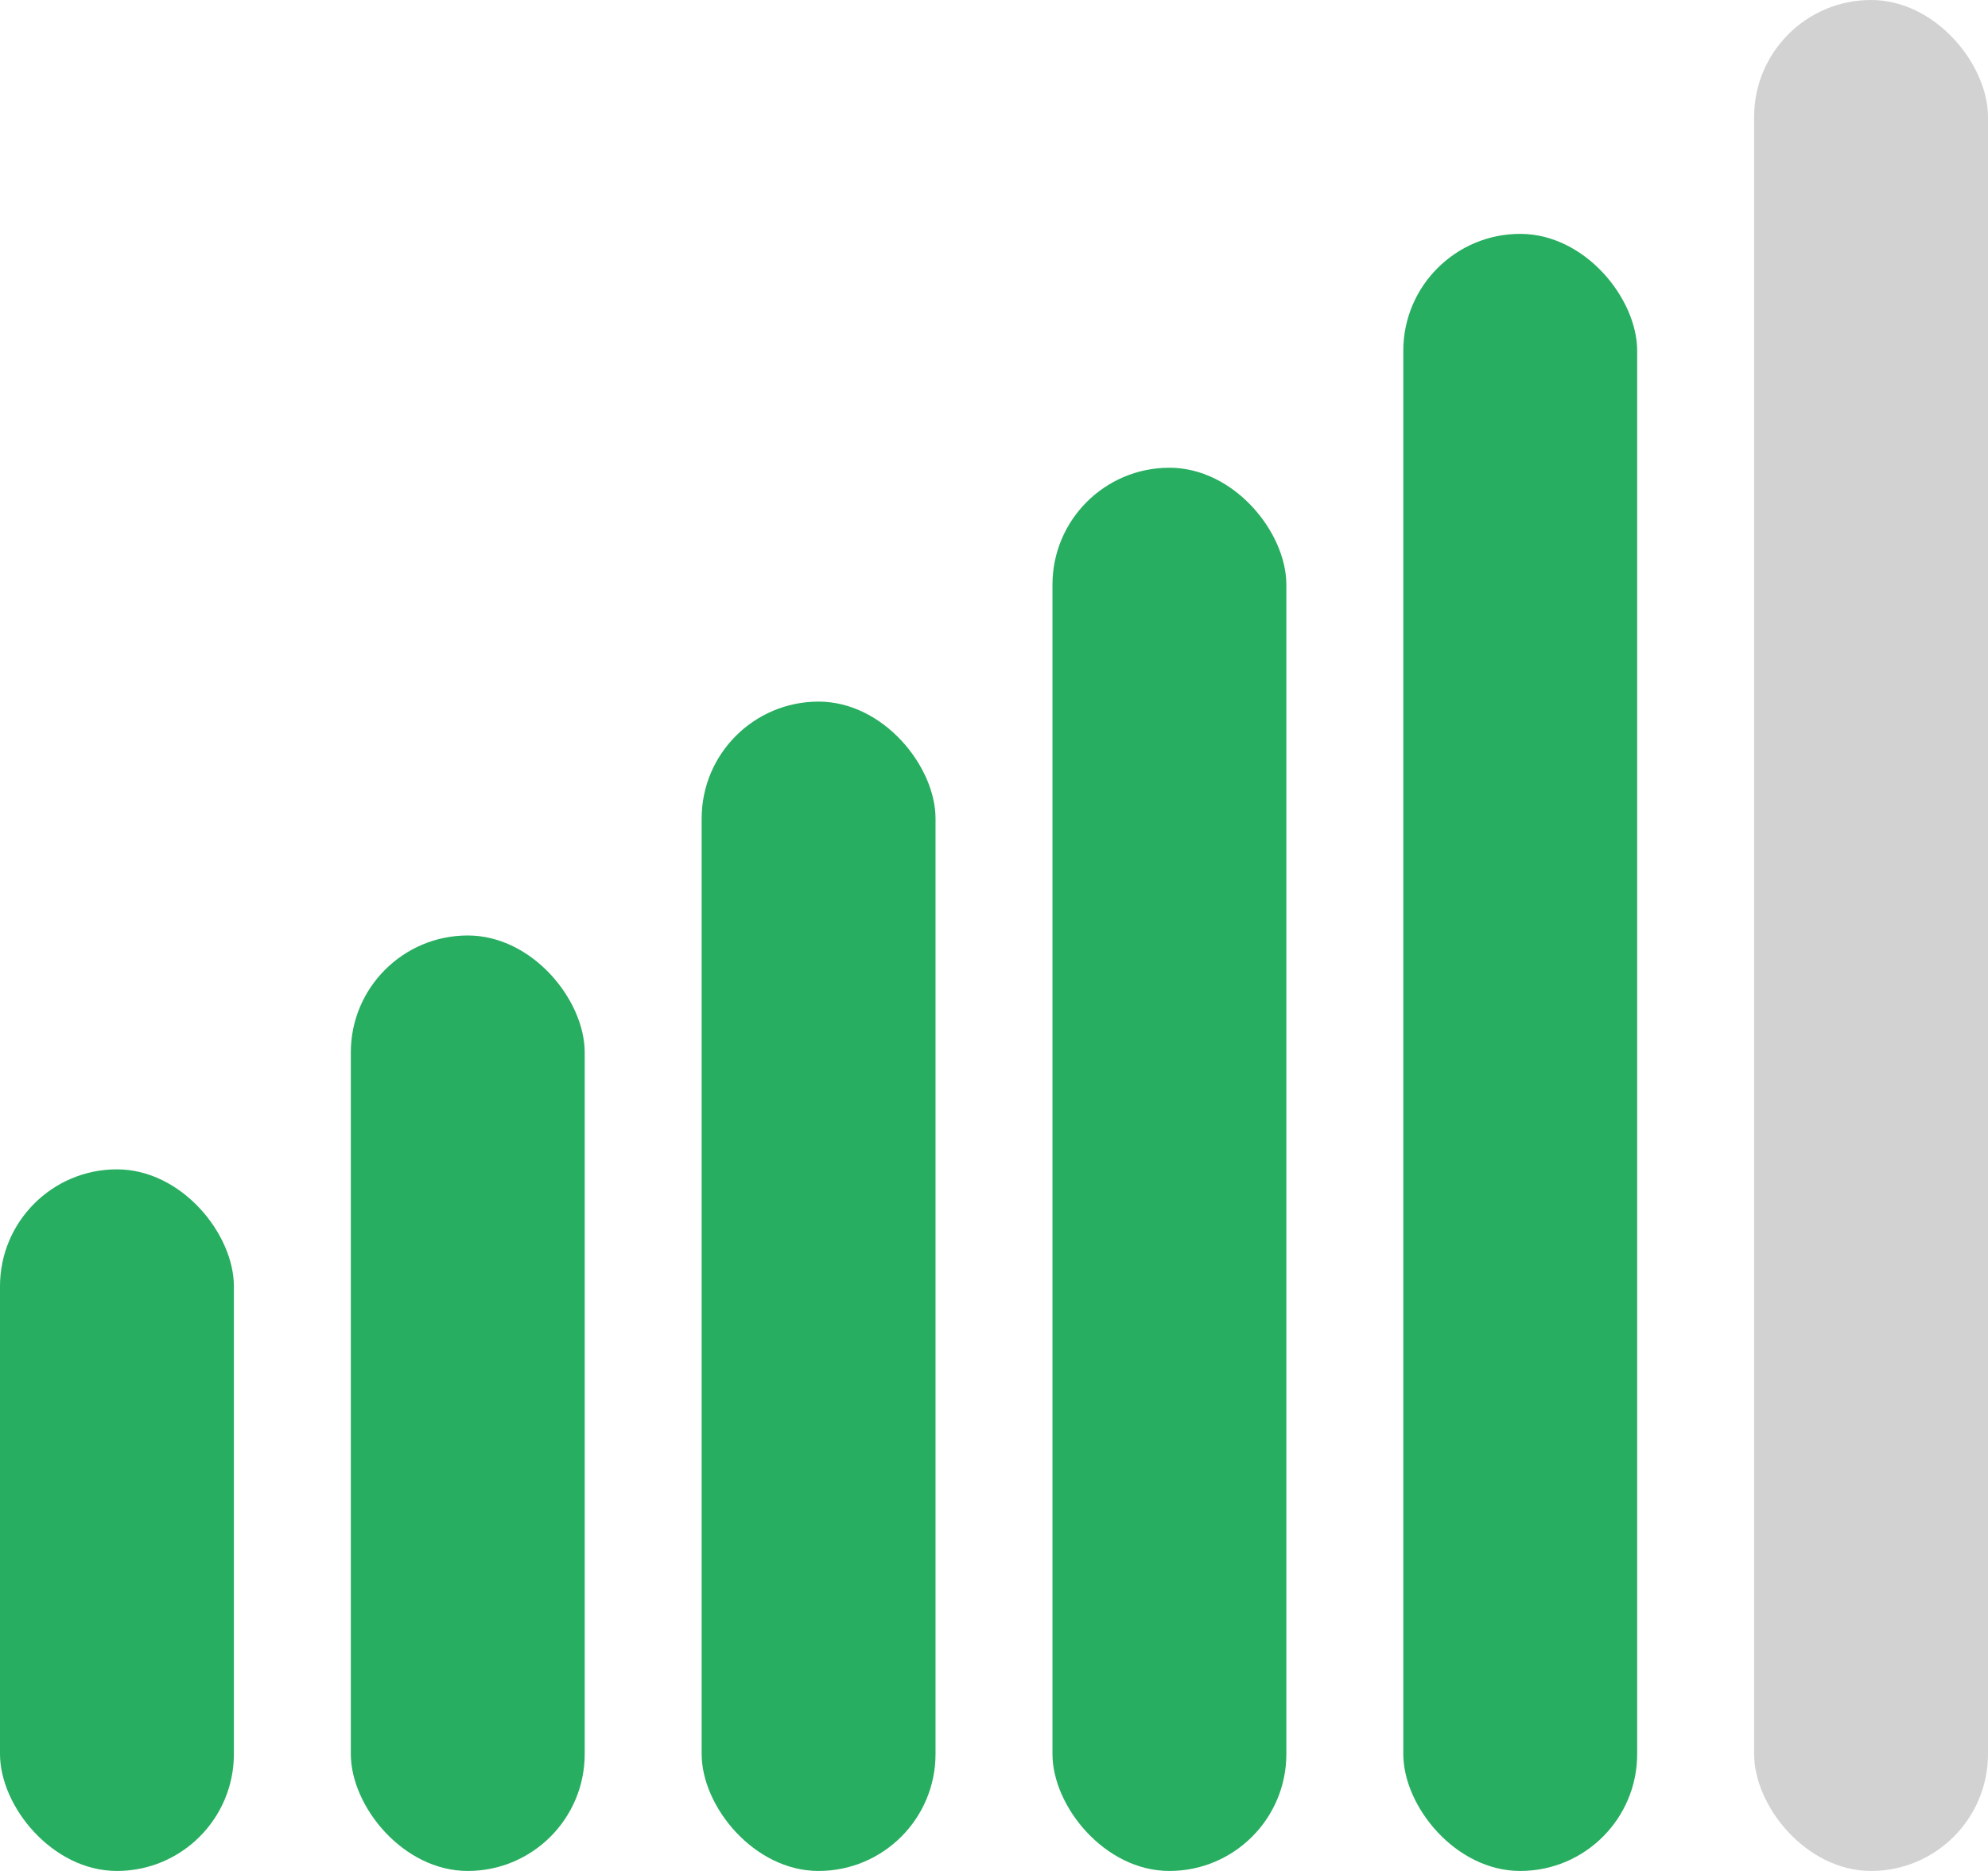 <svg width="34" height="32" viewBox="0 0 34 32" fill="none" xmlns="http://www.w3.org/2000/svg">
<rect y="20" width="4" height="12" rx="2" fill="#27AE60"/>
<rect x="6" y="16" width="4" height="16" rx="2" fill="#27AE60"/>
<rect x="12" y="12" width="4" height="20" rx="2" fill="#27AE60"/>
<rect x="18" y="8" width="4" height="24" rx="2" fill="#27AE60"/>
<rect x="24" y="4" width="4" height="28" rx="2" fill="#27AE60"/>
<rect x="30" width="4" height="32" rx="2" fill="#D2D2D2"/>
</svg>
